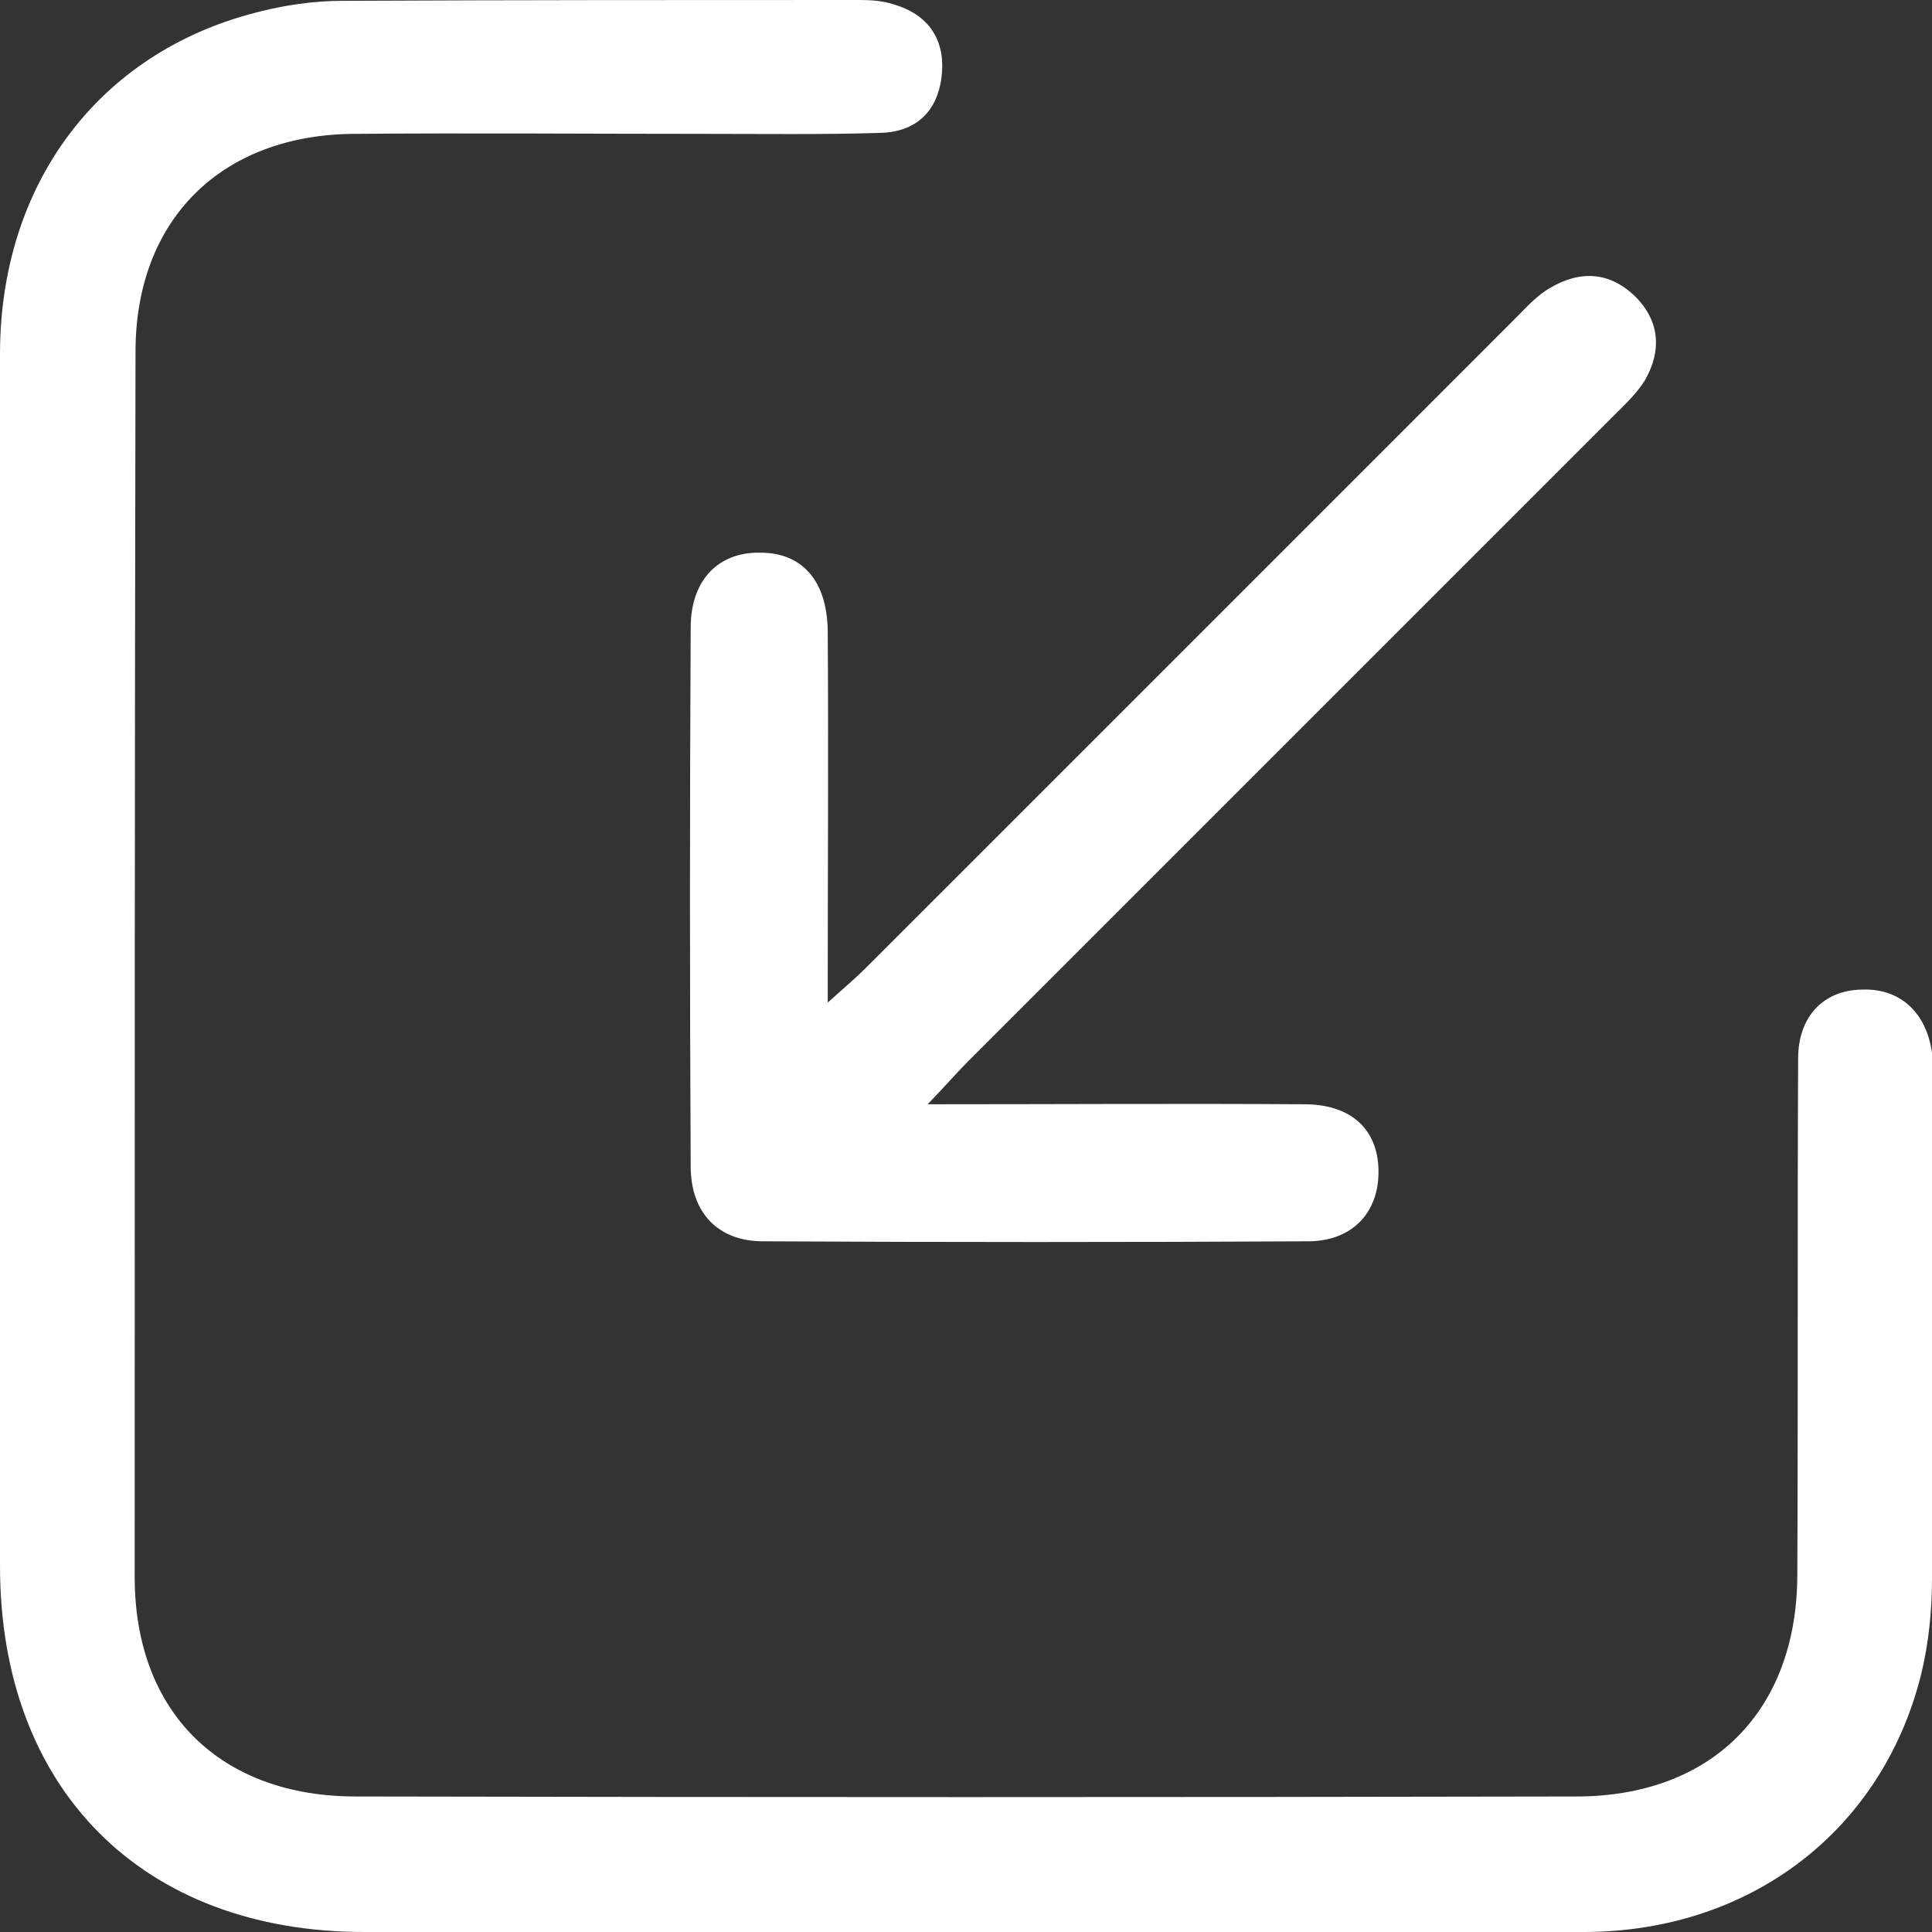 <svg width="14" height="14" viewBox="0 0 14 14" fill="none" xmlns="http://www.w3.org/2000/svg">
<rect x="0" y="0" width="14" height="14" fill="#333333" stroke="none"/>
<g clip-path="url(#clip0_2232_6484)">
<path d="M6.97 14C5.524 14 4.085 14 2.64 14C1.03 14 0 12.963 0 11.348C0 8.421 0 5.494 0 2.567C0 1.335 0.713 0.384 1.854 0.091C2.061 0.037 2.274 0.006 2.482 0.006C3.732 0 4.982 0 6.232 0C6.311 0 6.396 0.006 6.47 0.03C6.732 0.104 6.854 0.293 6.823 0.555C6.793 0.811 6.634 0.957 6.378 0.963C5.951 0.976 5.524 0.97 5.098 0.97C4.256 0.97 3.409 0.963 2.567 0.97C1.604 0.976 0.982 1.591 0.982 2.549C0.976 5.518 0.976 8.476 0.976 11.427C0.976 12.409 1.598 13.018 2.579 13.018C5.524 13.024 8.47 13.024 11.421 13.018C12.402 13.018 13.018 12.402 13.024 11.421C13.03 10.171 13.024 8.921 13.03 7.671C13.03 7.366 13.213 7.177 13.488 7.171C13.762 7.159 13.957 7.329 14 7.628C14.012 7.695 14.006 7.768 14.006 7.841C14.006 9.043 14.012 10.238 14 11.439C14 11.671 13.976 11.909 13.921 12.134C13.64 13.262 12.689 13.994 11.488 14C9.976 14.006 8.476 14 6.97 14Z" fill="white"/>
<path d="M6.722 8.002C7.691 8.002 8.571 7.996 9.452 8.002C9.79 8.002 9.983 8.183 9.989 8.477C9.996 8.77 9.815 8.989 9.49 8.995C8.172 9.002 6.847 9.002 5.529 8.995C5.205 8.995 5.005 8.789 5.005 8.452C4.998 7.153 4.998 5.853 5.005 4.548C5.005 4.198 5.211 3.998 5.511 4.005C5.81 4.005 5.992 4.205 5.998 4.567C6.004 5.441 5.998 6.316 5.998 7.265C6.123 7.153 6.204 7.084 6.273 7.015C7.841 5.447 9.409 3.88 10.976 2.312C11.058 2.231 11.133 2.143 11.232 2.087C11.451 1.956 11.67 1.968 11.857 2.156C12.032 2.337 12.038 2.549 11.92 2.755C11.863 2.849 11.776 2.93 11.695 3.011C10.133 4.573 8.578 6.128 7.016 7.69C6.935 7.771 6.86 7.859 6.722 8.002Z" fill="white"/>
</g>
<defs>
<clipPath id="clip0_2232_6484">
<rect width="14" height="14" fill="white"/>
</clipPath>
</defs>
</svg>
